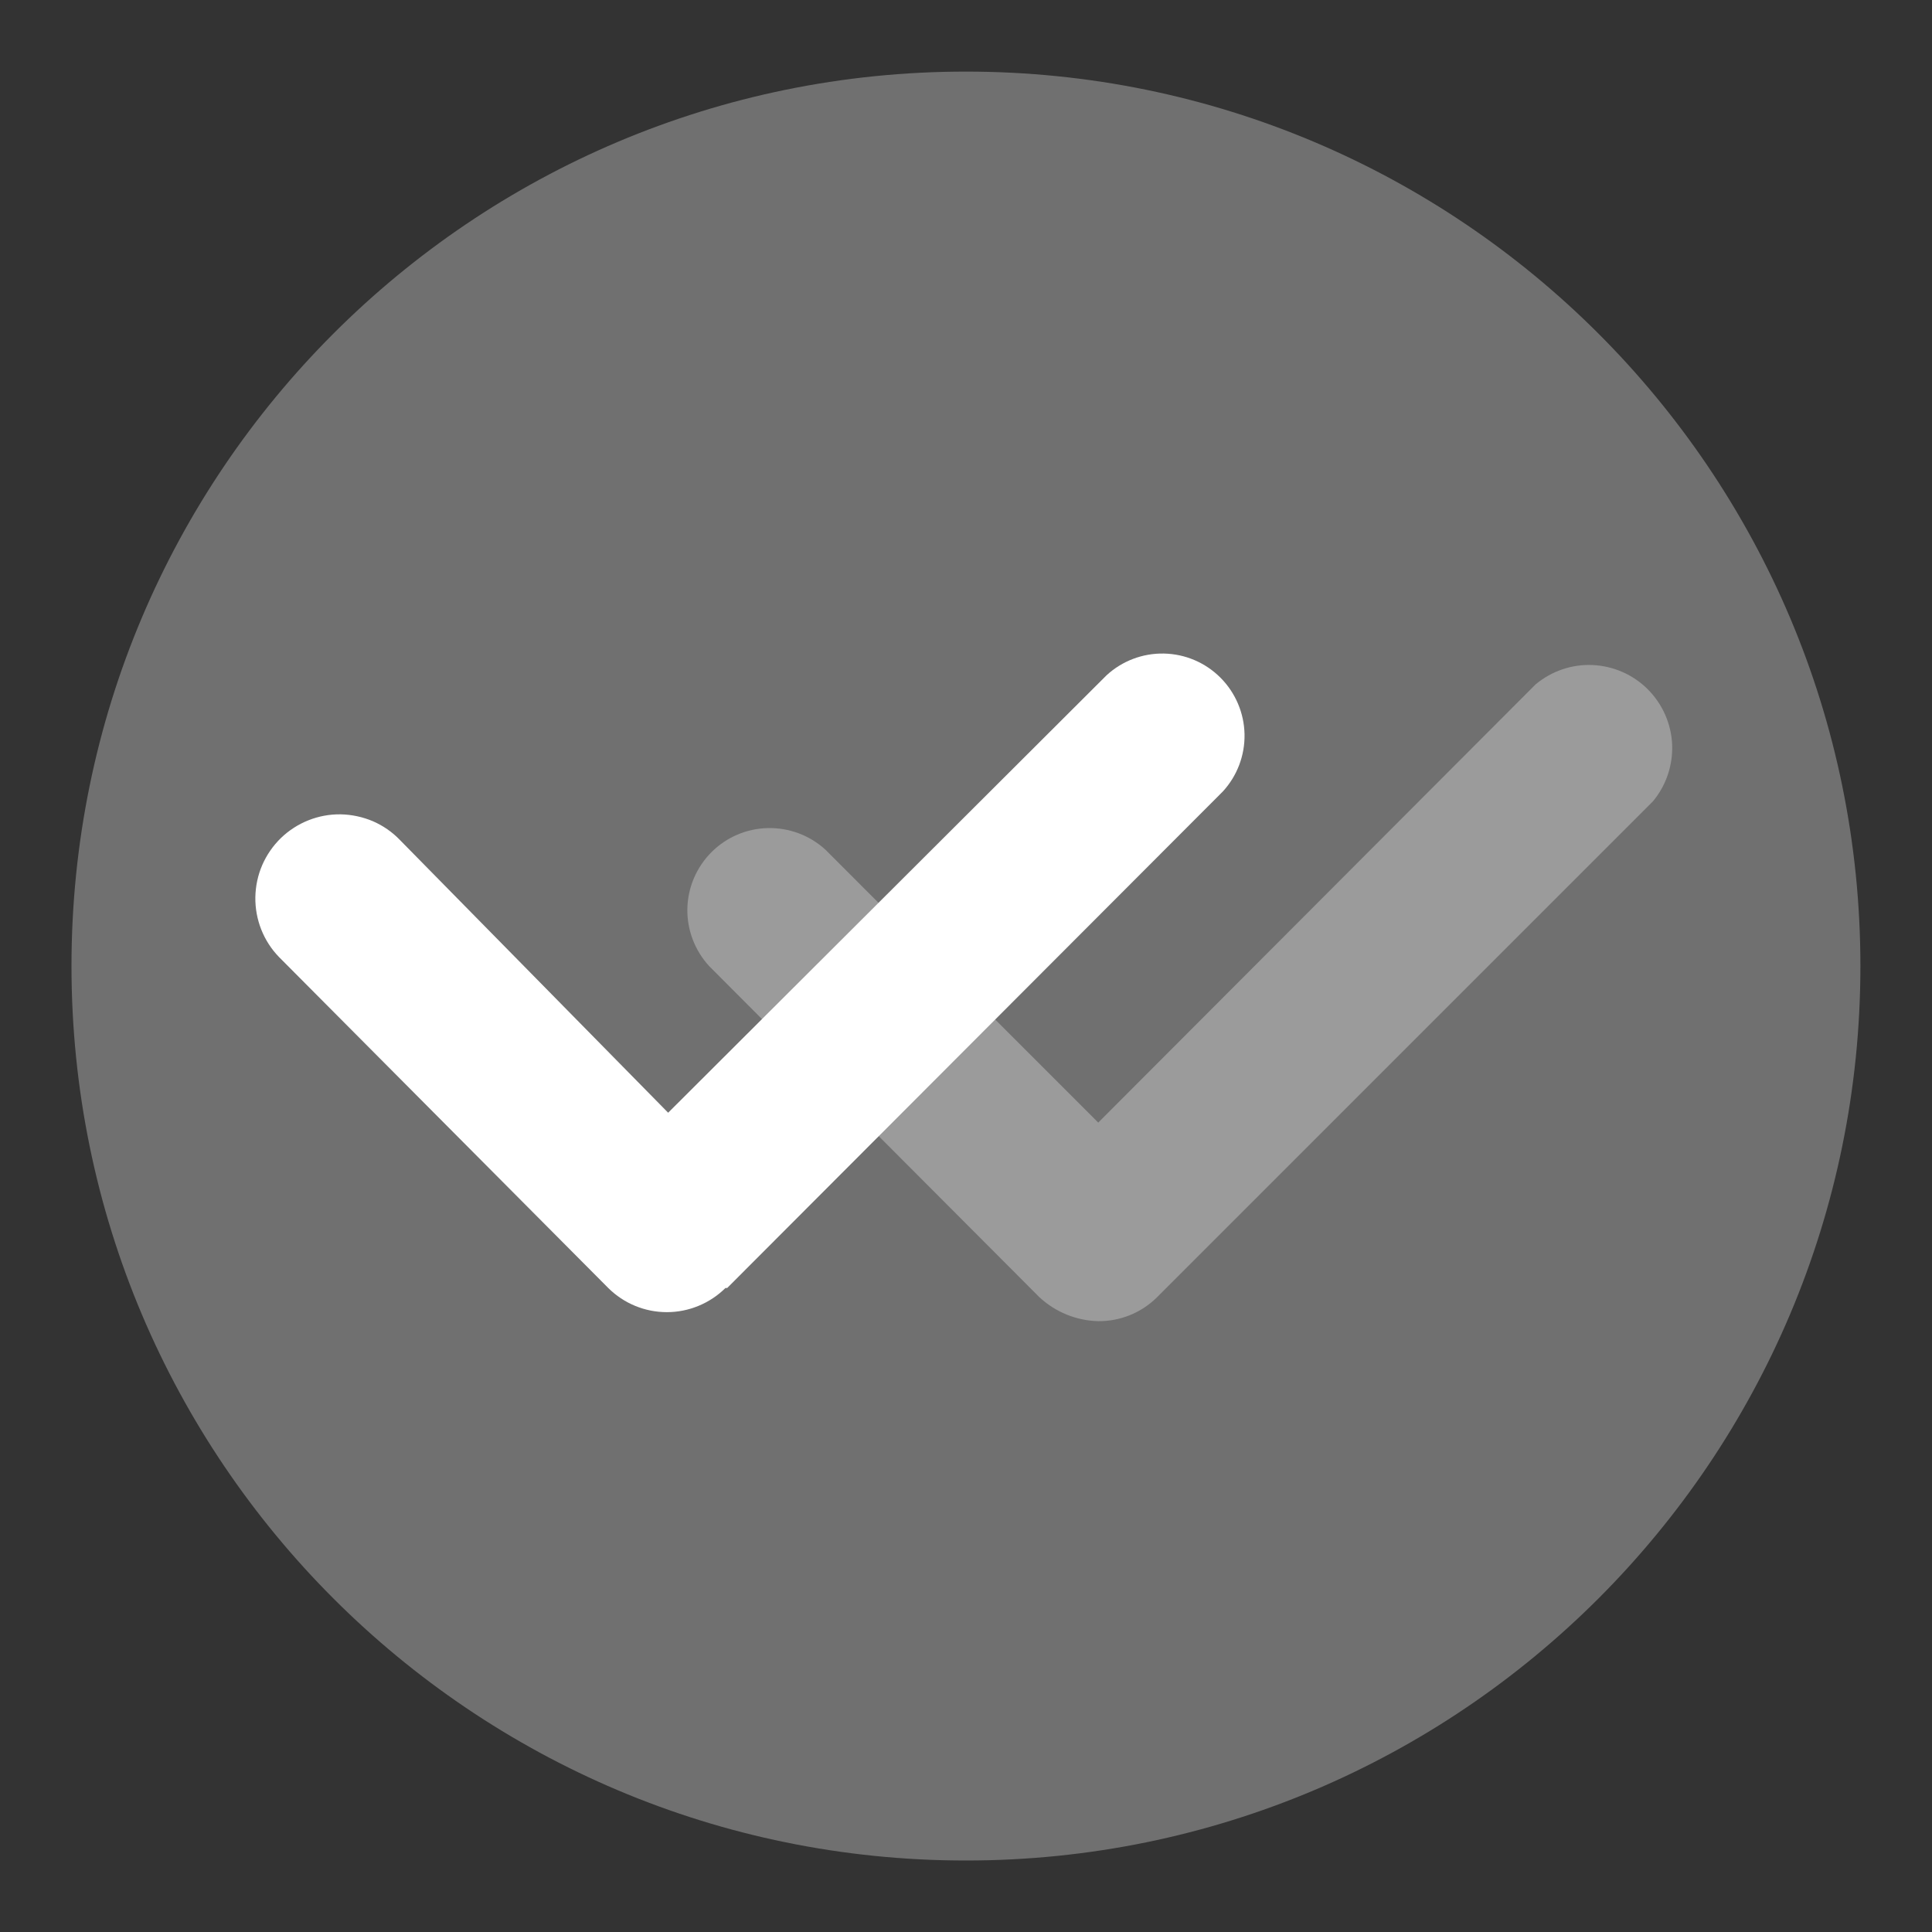 <svg width="18" height="18" viewBox="0 0 18 18" fill="none" xmlns="http://www.w3.org/2000/svg">
<rect x="0" y="0" width="18" height="18" fill="#333333" stroke="none"/>
<path opacity="0.3" d="M8.999 17.334C13.602 17.334 17.333 13.603 17.333 9C17.333 4.398 13.602 0.667 8.999 0.667C4.397 0.667 0.666 4.398 0.666 9C0.666 13.603 4.397 17.334 8.999 17.334Z" fill="white"/>
<path opacity="0.3" d="M10.774 12.092L15.399 7.467C15.523 7.319 15.587 7.129 15.579 6.936C15.57 6.742 15.489 6.559 15.352 6.422C15.215 6.285 15.032 6.205 14.839 6.196C14.645 6.187 14.456 6.252 14.307 6.376L10.232 10.459L7.691 7.917C7.545 7.783 7.353 7.711 7.155 7.715C6.957 7.719 6.769 7.799 6.629 7.939C6.489 8.079 6.408 8.268 6.404 8.466C6.4 8.663 6.473 8.855 6.607 9.001L9.682 12.084C9.832 12.224 10.027 12.304 10.232 12.309C10.434 12.311 10.629 12.233 10.774 12.092Z" fill="white"/>
<path d="M6.775 12L11.392 7.375C11.526 7.23 11.599 7.038 11.595 6.84C11.591 6.642 11.51 6.453 11.37 6.313C11.23 6.173 11.042 6.093 10.844 6.089C10.646 6.085 10.454 6.158 10.309 6.292L6.225 10.367L3.725 7.825C3.654 7.751 3.568 7.692 3.474 7.651C3.379 7.611 3.277 7.589 3.174 7.587C2.967 7.584 2.766 7.664 2.617 7.808C2.543 7.88 2.484 7.966 2.443 8.06C2.402 8.155 2.381 8.256 2.379 8.359C2.376 8.567 2.455 8.768 2.6 8.917L5.667 12C5.812 12.144 6.008 12.225 6.213 12.225C6.417 12.225 6.613 12.144 6.759 12H6.775Z" fill="white"/>
</svg>
